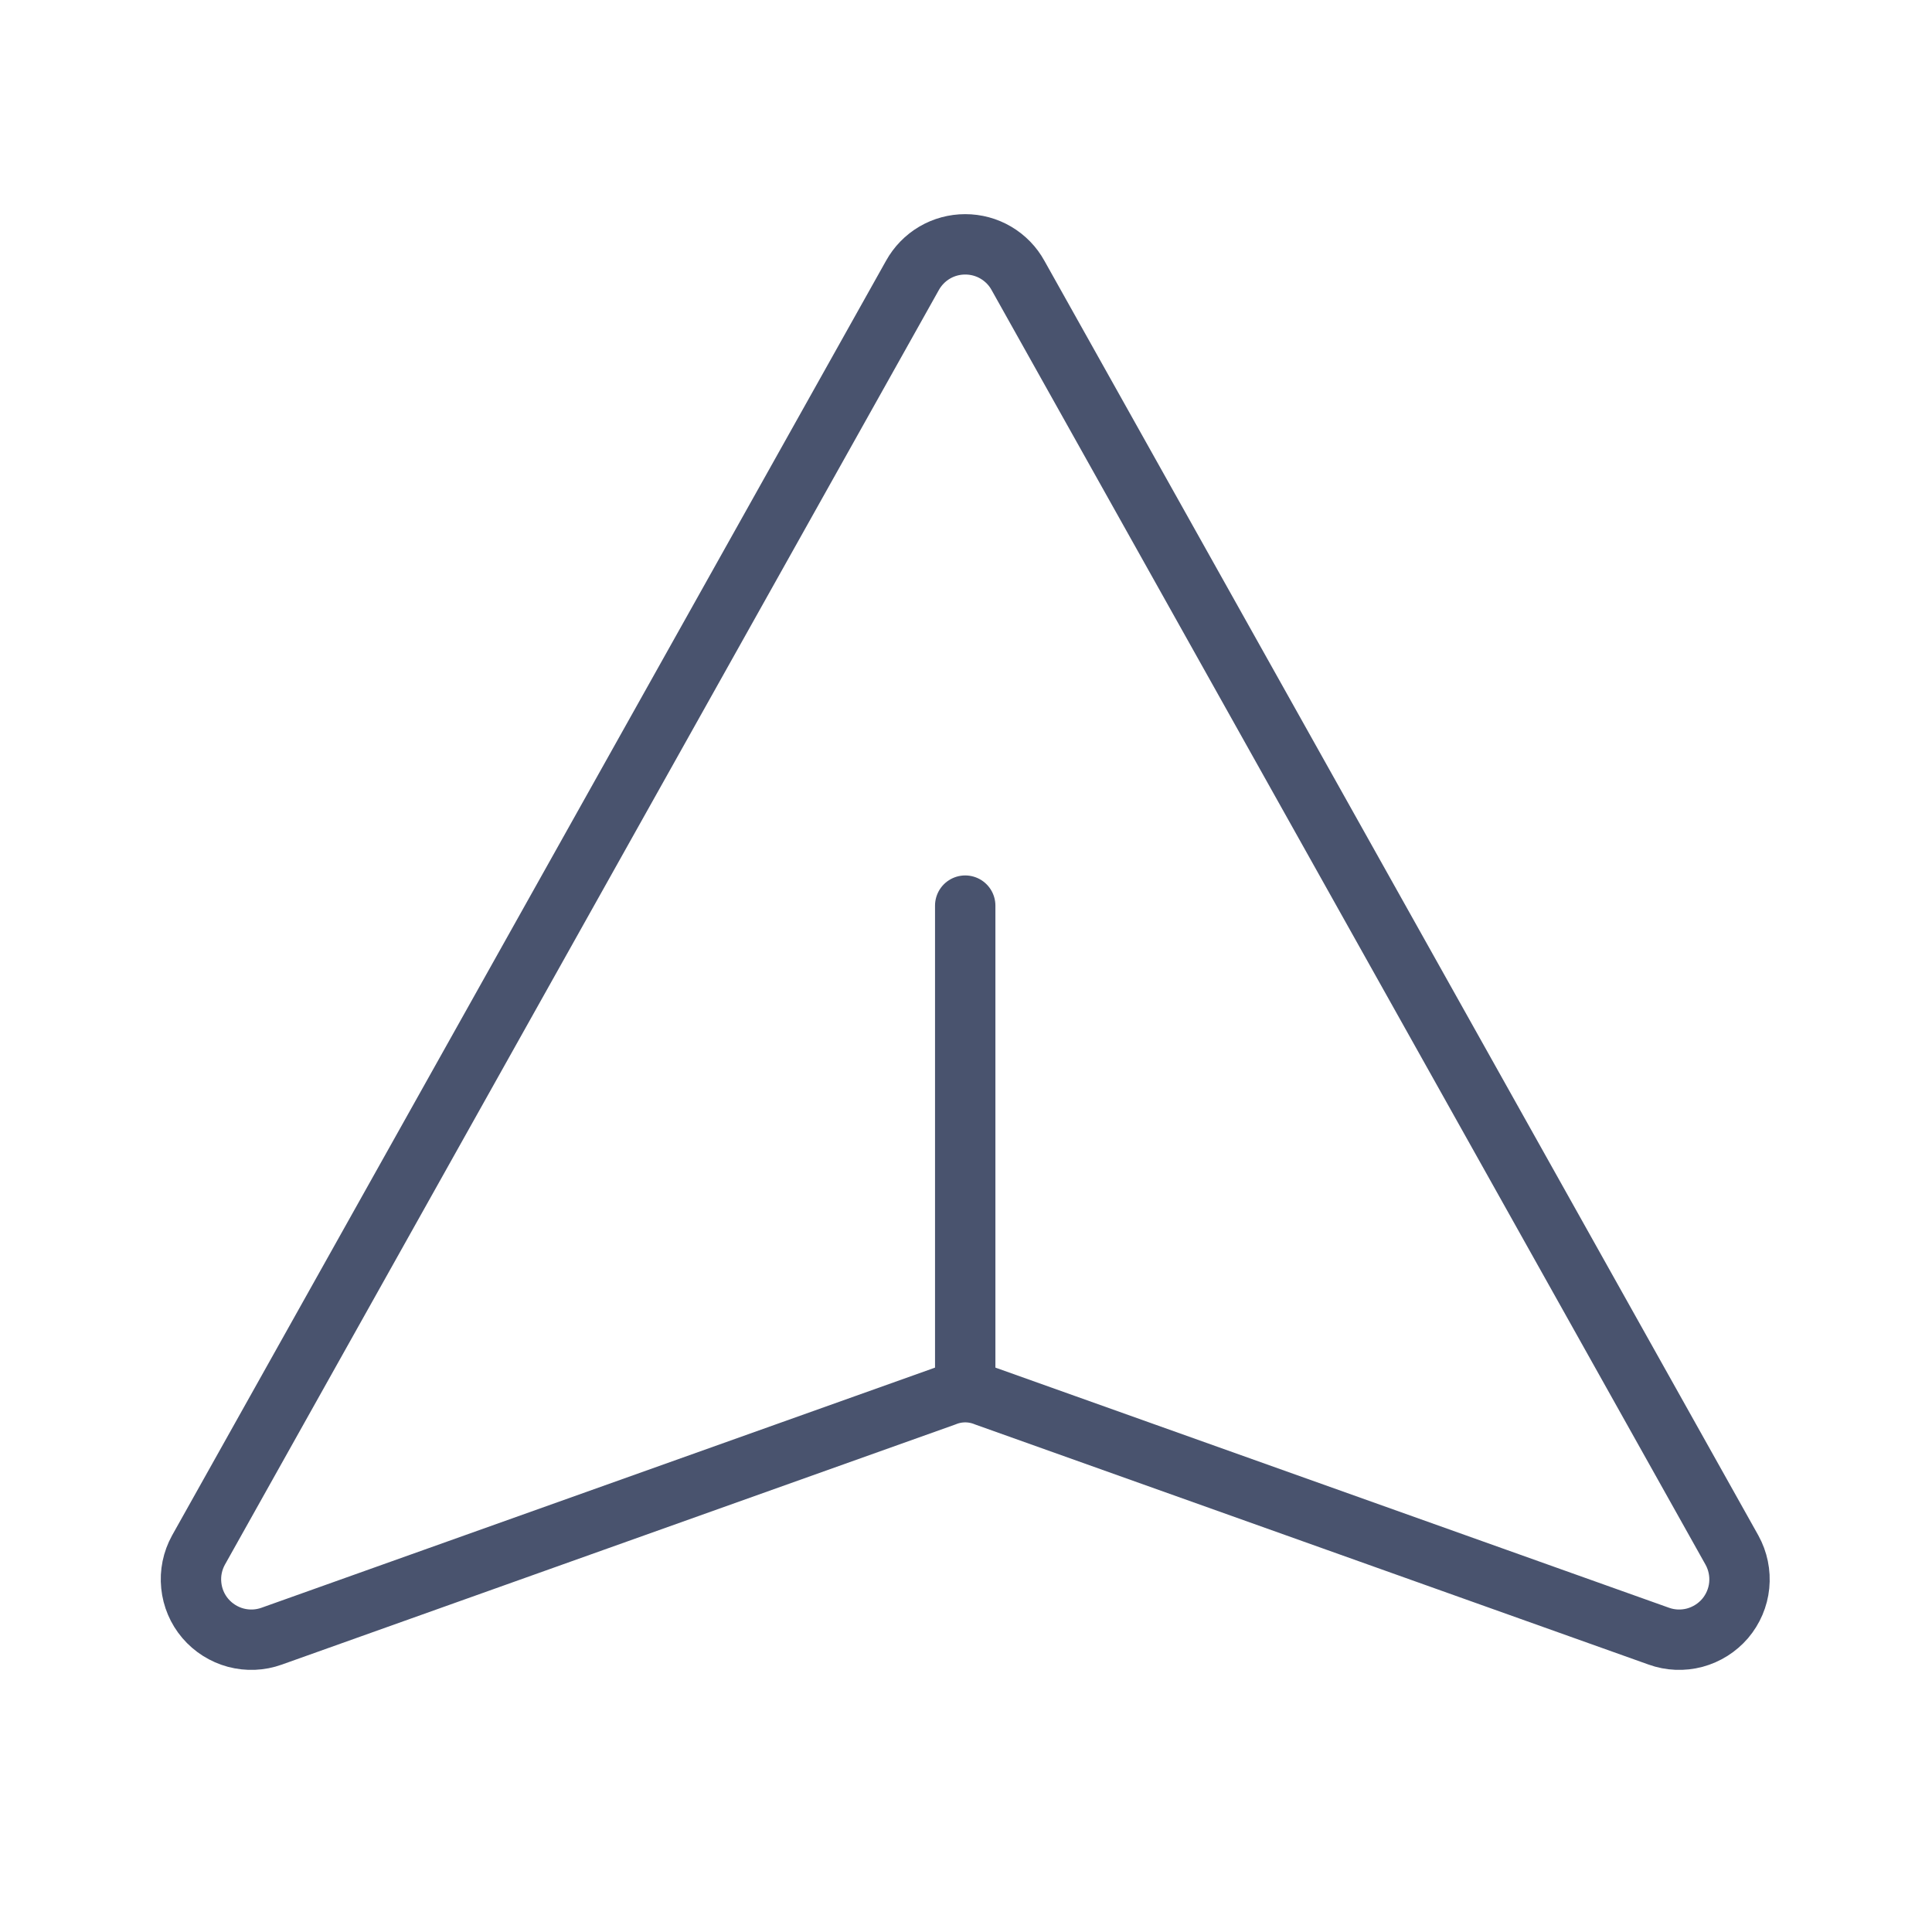 <svg width="32" height="32" viewBox="0 0 32 32" fill="none" xmlns="http://www.w3.org/2000/svg">
<path d="M15.112 4.563L3.287 25.675C3.189 25.853 3.147 26.056 3.168 26.259C3.188 26.461 3.269 26.652 3.401 26.807C3.533 26.961 3.708 27.072 3.905 27.125C4.101 27.177 4.309 27.169 4.5 27.1L15.65 23.125C15.866 23.037 16.108 23.037 16.325 23.125L27.475 27.1C27.666 27.169 27.874 27.177 28.07 27.125C28.266 27.072 28.442 26.961 28.574 26.807C28.705 26.652 28.787 26.461 28.807 26.259C28.827 26.056 28.785 25.853 28.687 25.675L16.862 4.563C16.776 4.406 16.649 4.276 16.495 4.185C16.341 4.094 16.166 4.047 15.987 4.047C15.809 4.047 15.633 4.094 15.479 4.185C15.325 4.276 15.199 4.406 15.112 4.563Z" stroke="#49536E" stroke-linecap="round" stroke-linejoin="round"/>
<path d="M15.987 23V15" stroke="#49536E" stroke-linecap="round" stroke-linejoin="round"/>
</svg>
